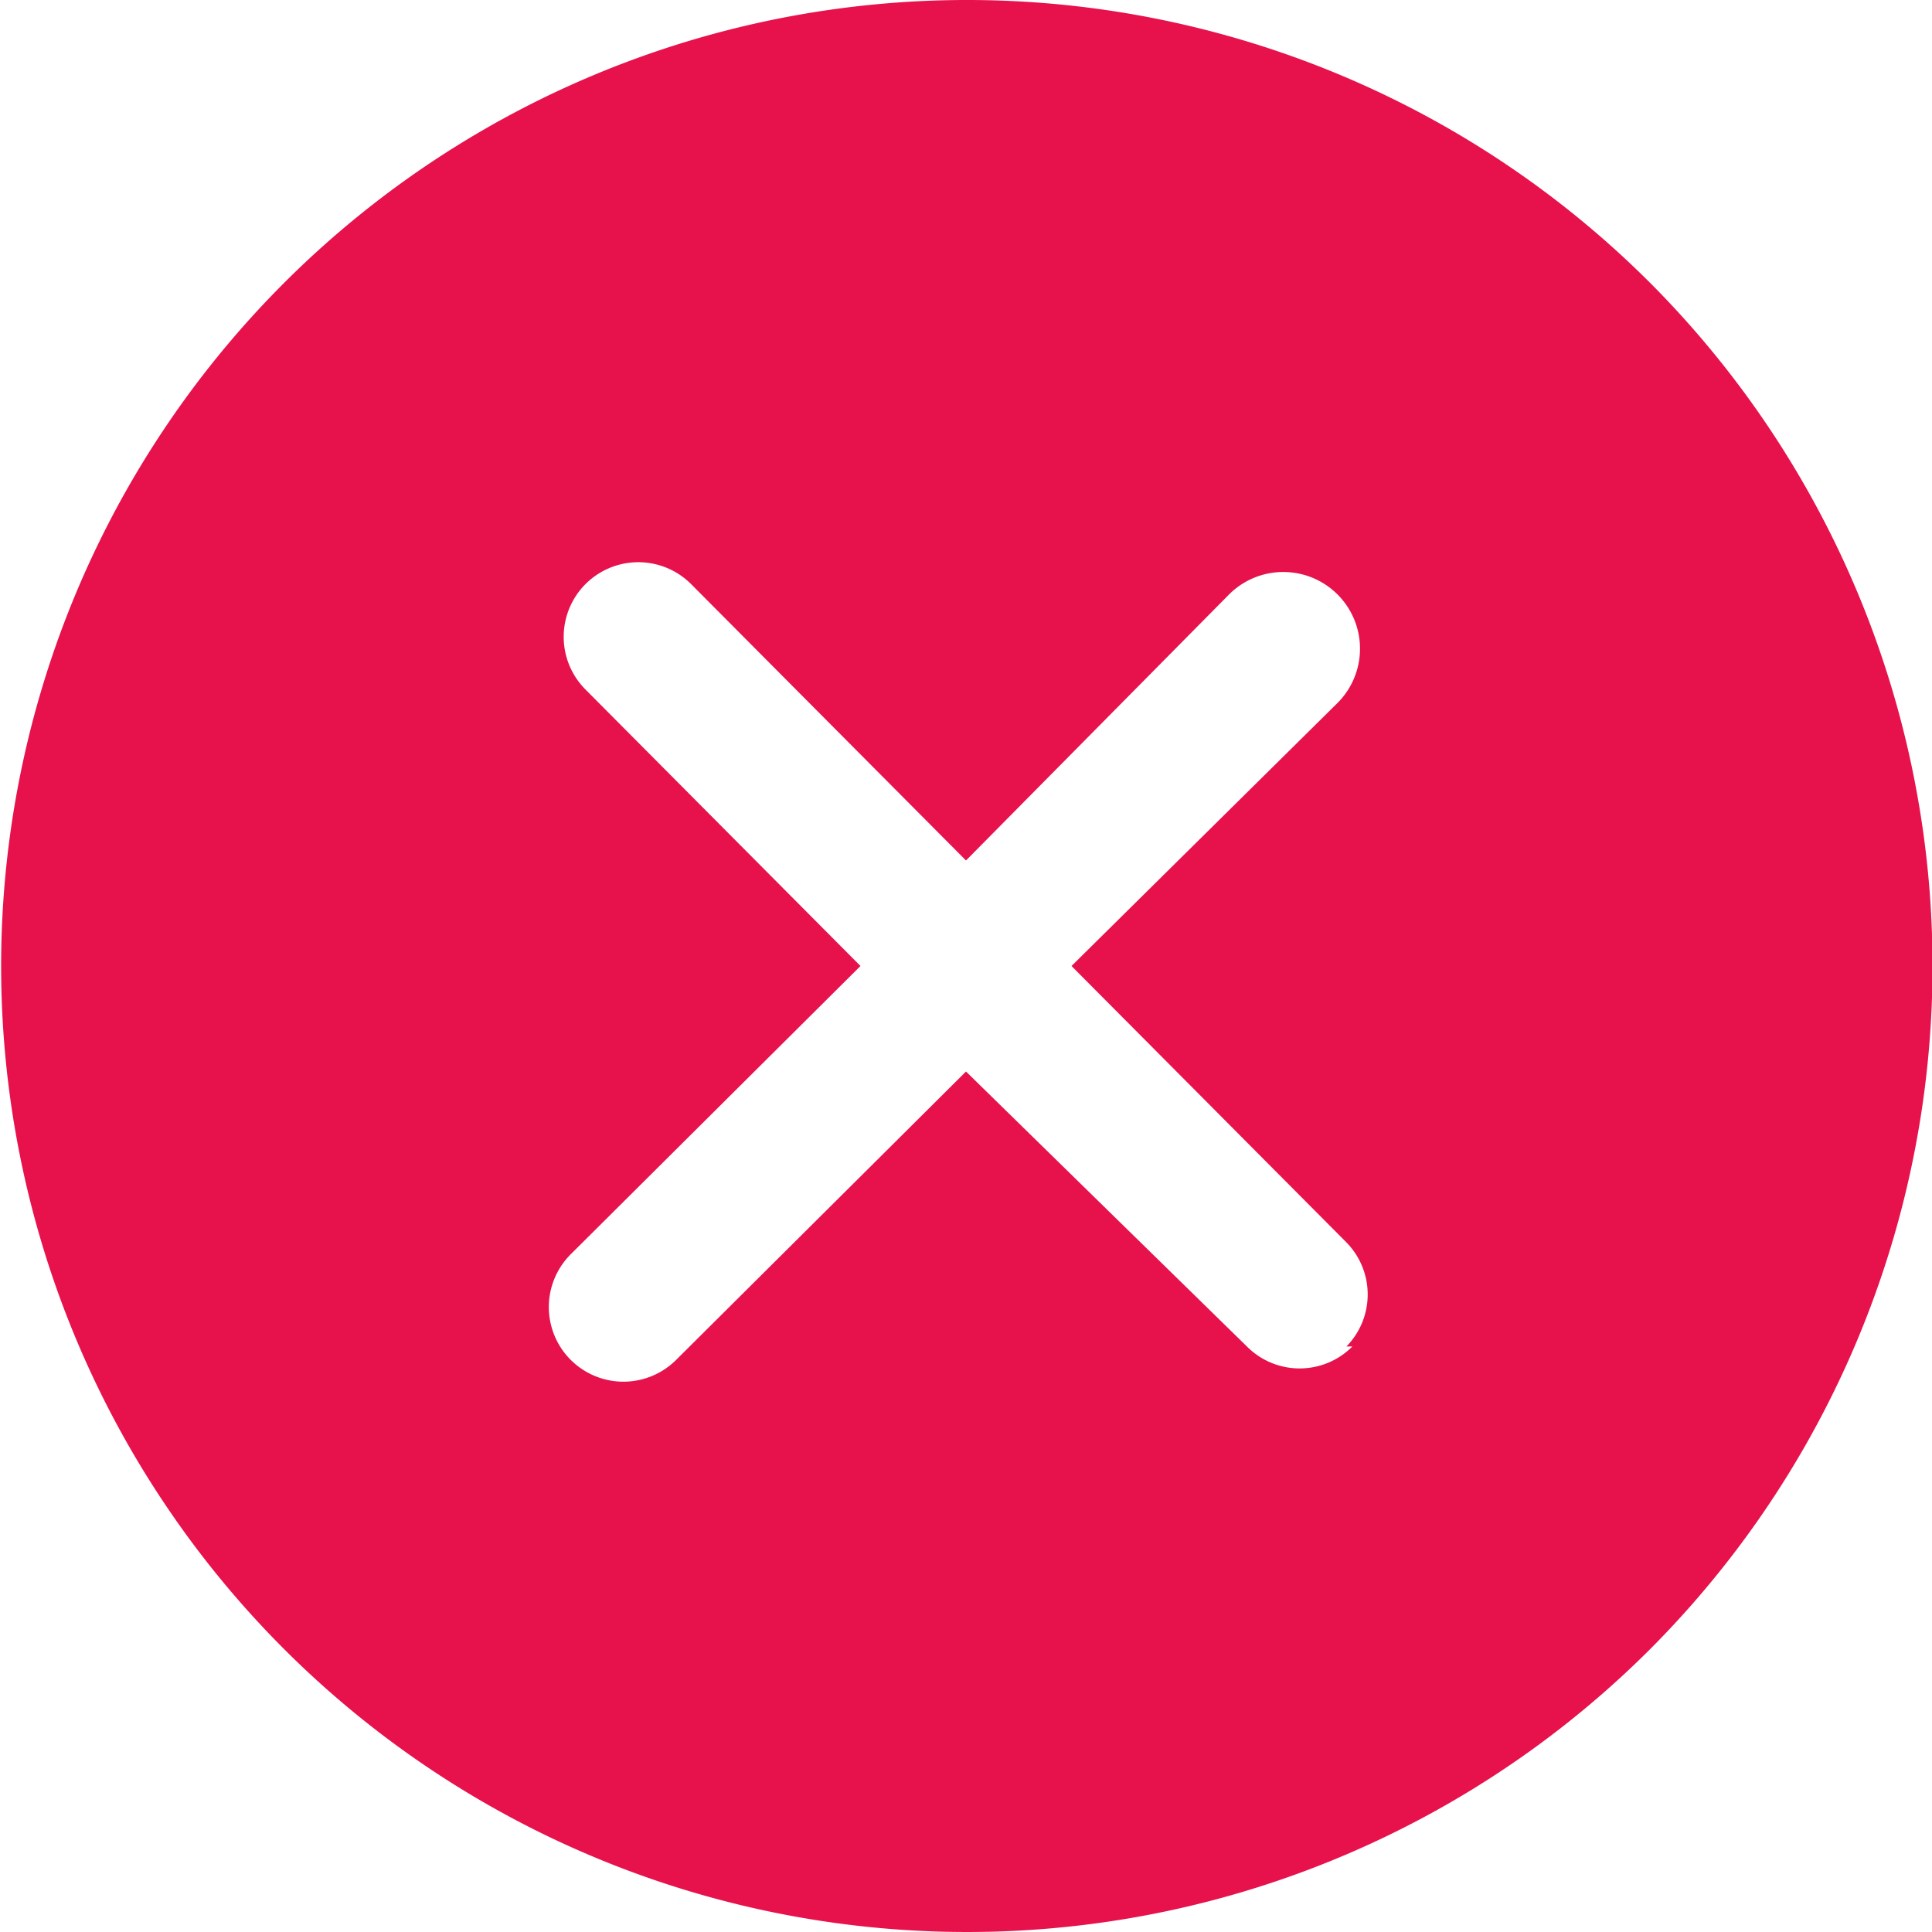 <svg id="Layer_1" data-name="Layer 1" xmlns="http://www.w3.org/2000/svg" viewBox="0 0 13 13"><defs><style>.cls-1{fill:#e7114c;}</style></defs><title>Untitled-5</title><path class="cls-1" d="M11.1,1.9a6.5,6.5,0,1,0,0,9.2A6.51,6.51,0,0,0,11.1,1.9Zm-2,7.16a0.5,0.5,0,0,1-.71,0L6.5,7.21,4.55,9.15a0.5,0.5,0,0,1-.71-0.71L5.79,6.5,3.94,4.64a0.5,0.5,0,0,1,.71-0.71L6.5,5.79,8.27,4A0.5,0.5,0,0,1,9,4.73L7.21,6.5,9.06,8.36A0.5,0.5,0,0,1,9.06,9.06Z" transform="translate(0 0)"/></svg>